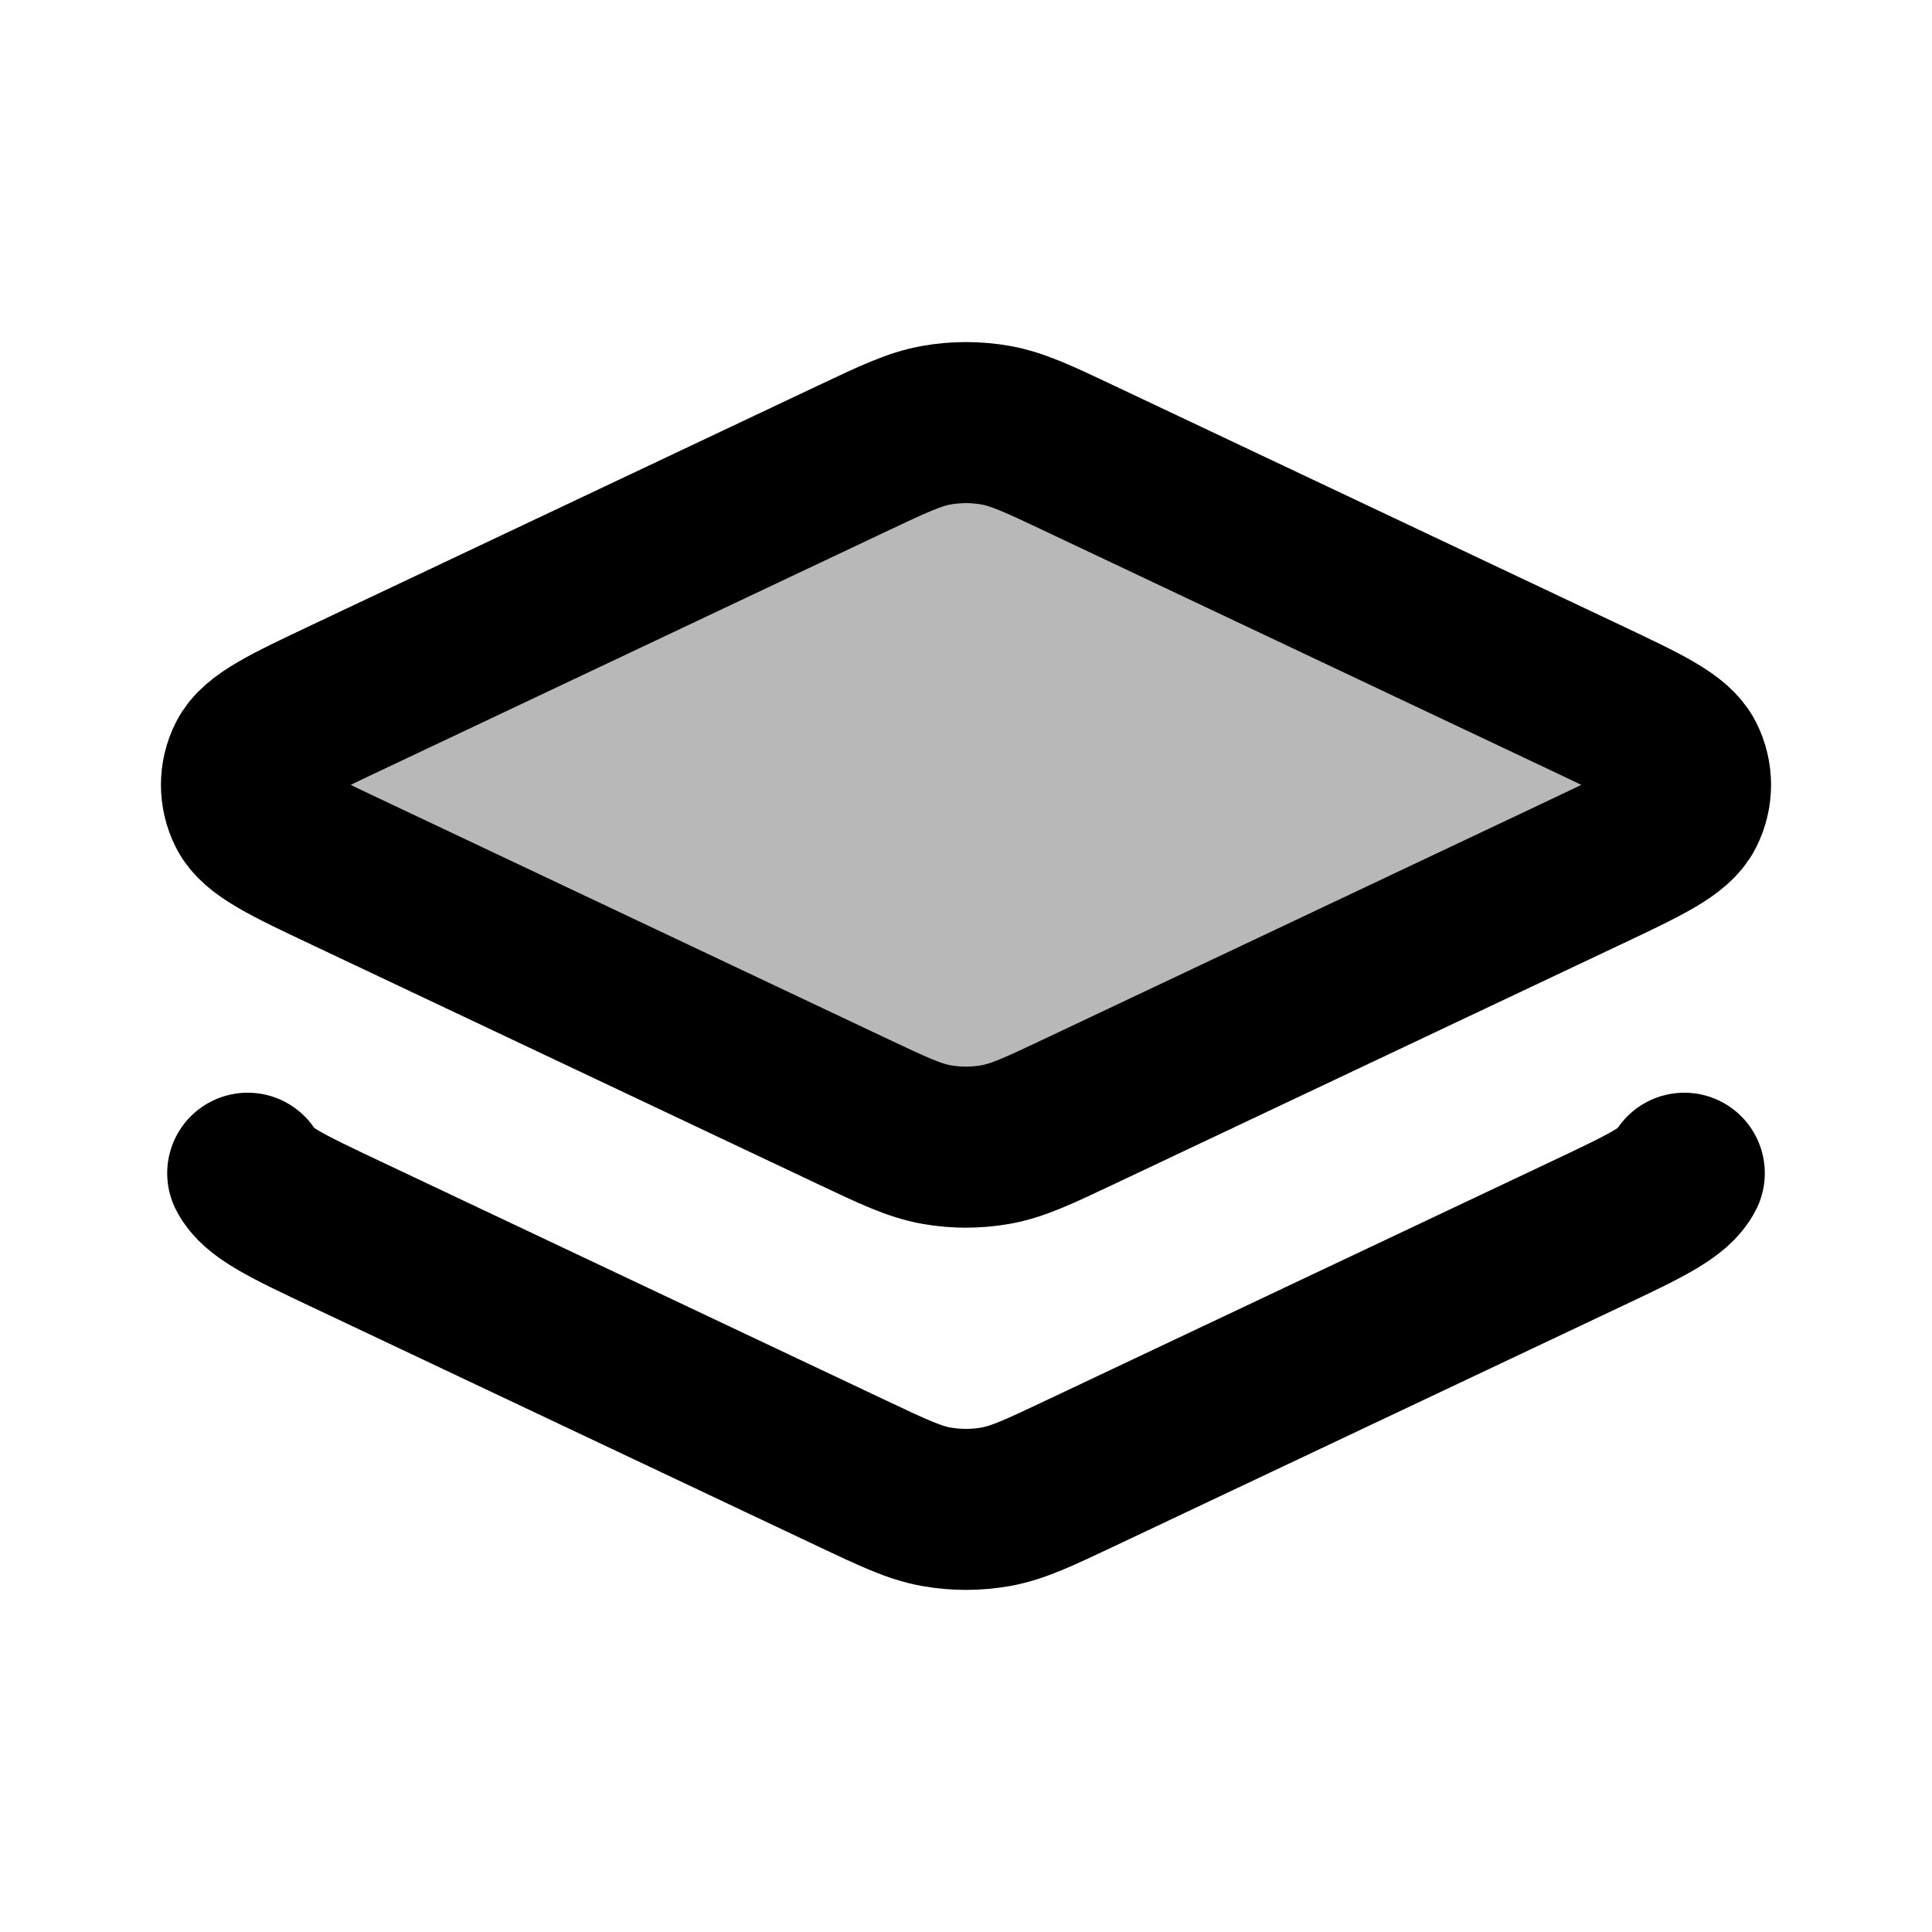 <svg
  xmlns="http://www.w3.org/2000/svg"
  width="24"
  height="24"
  viewBox="0 0 24 24"
  fill="none"
  stroke="currentColor"
  stroke-width="2"
  stroke-linecap="round"
  stroke-linejoin="round"
>
  <path d="M20.923 14.574C20.805 14.809 20.437 14.983 19.701 15.331L13.429 18.297C12.905 18.545 12.643 18.669 12.368 18.718C12.125 18.761 11.875 18.761 11.632 18.718C11.357 18.669 11.095 18.545 10.571 18.297L4.299 15.331C3.563 14.983 3.195 14.809 3.077 14.574M13.429 13.797L19.701 10.831C20.437 10.483 20.805 10.309 20.923 10.074C21.026 9.869 21.026 9.631 20.923 9.426C20.805 9.191 20.437 9.017 19.701 8.669L13.429 5.703C12.905 5.455 12.643 5.331 12.368 5.282C12.125 5.239 11.875 5.239 11.632 5.282C11.357 5.331 11.095 5.455 10.571 5.703L4.299 8.669C3.563 9.017 3.195 9.191 3.077 9.426C2.974 9.631 2.974 9.869 3.077 10.074C3.195 10.309 3.563 10.483 4.299 10.831L10.571 13.797C11.095 14.045 11.357 14.169 11.632 14.218C11.875 14.261 12.125 14.261 12.368 14.218C12.643 14.169 12.905 14.045 13.429 13.797Z" stroke="currentColor" stroke-width="2"/>
  <path d="M4.299 10.831C3.563 10.483 3.195 10.309 3.077 10.074C2.974 9.869 2.974 9.631 3.077 9.426C3.195 9.191 3.563 9.017 4.299 8.669L10.571 5.703C11.095 5.455 11.357 5.331 11.632 5.282C11.875 5.239 12.125 5.239 12.368 5.282C12.643 5.331 12.905 5.455 13.429 5.703L19.701 8.669C20.437 9.017 20.805 9.191 20.923 9.426C21.026 9.631 21.026 9.869 20.923 10.074C20.805 10.309 20.437 10.483 19.701 10.831L13.429 13.797C12.905 14.045 12.643 14.169 12.368 14.218C12.125 14.261 11.875 14.261 11.632 14.218C11.357 14.169 11.095 14.045 10.571 13.797L4.299 10.831Z" fill="currentColor" opacity="0.28"/>
</svg>
